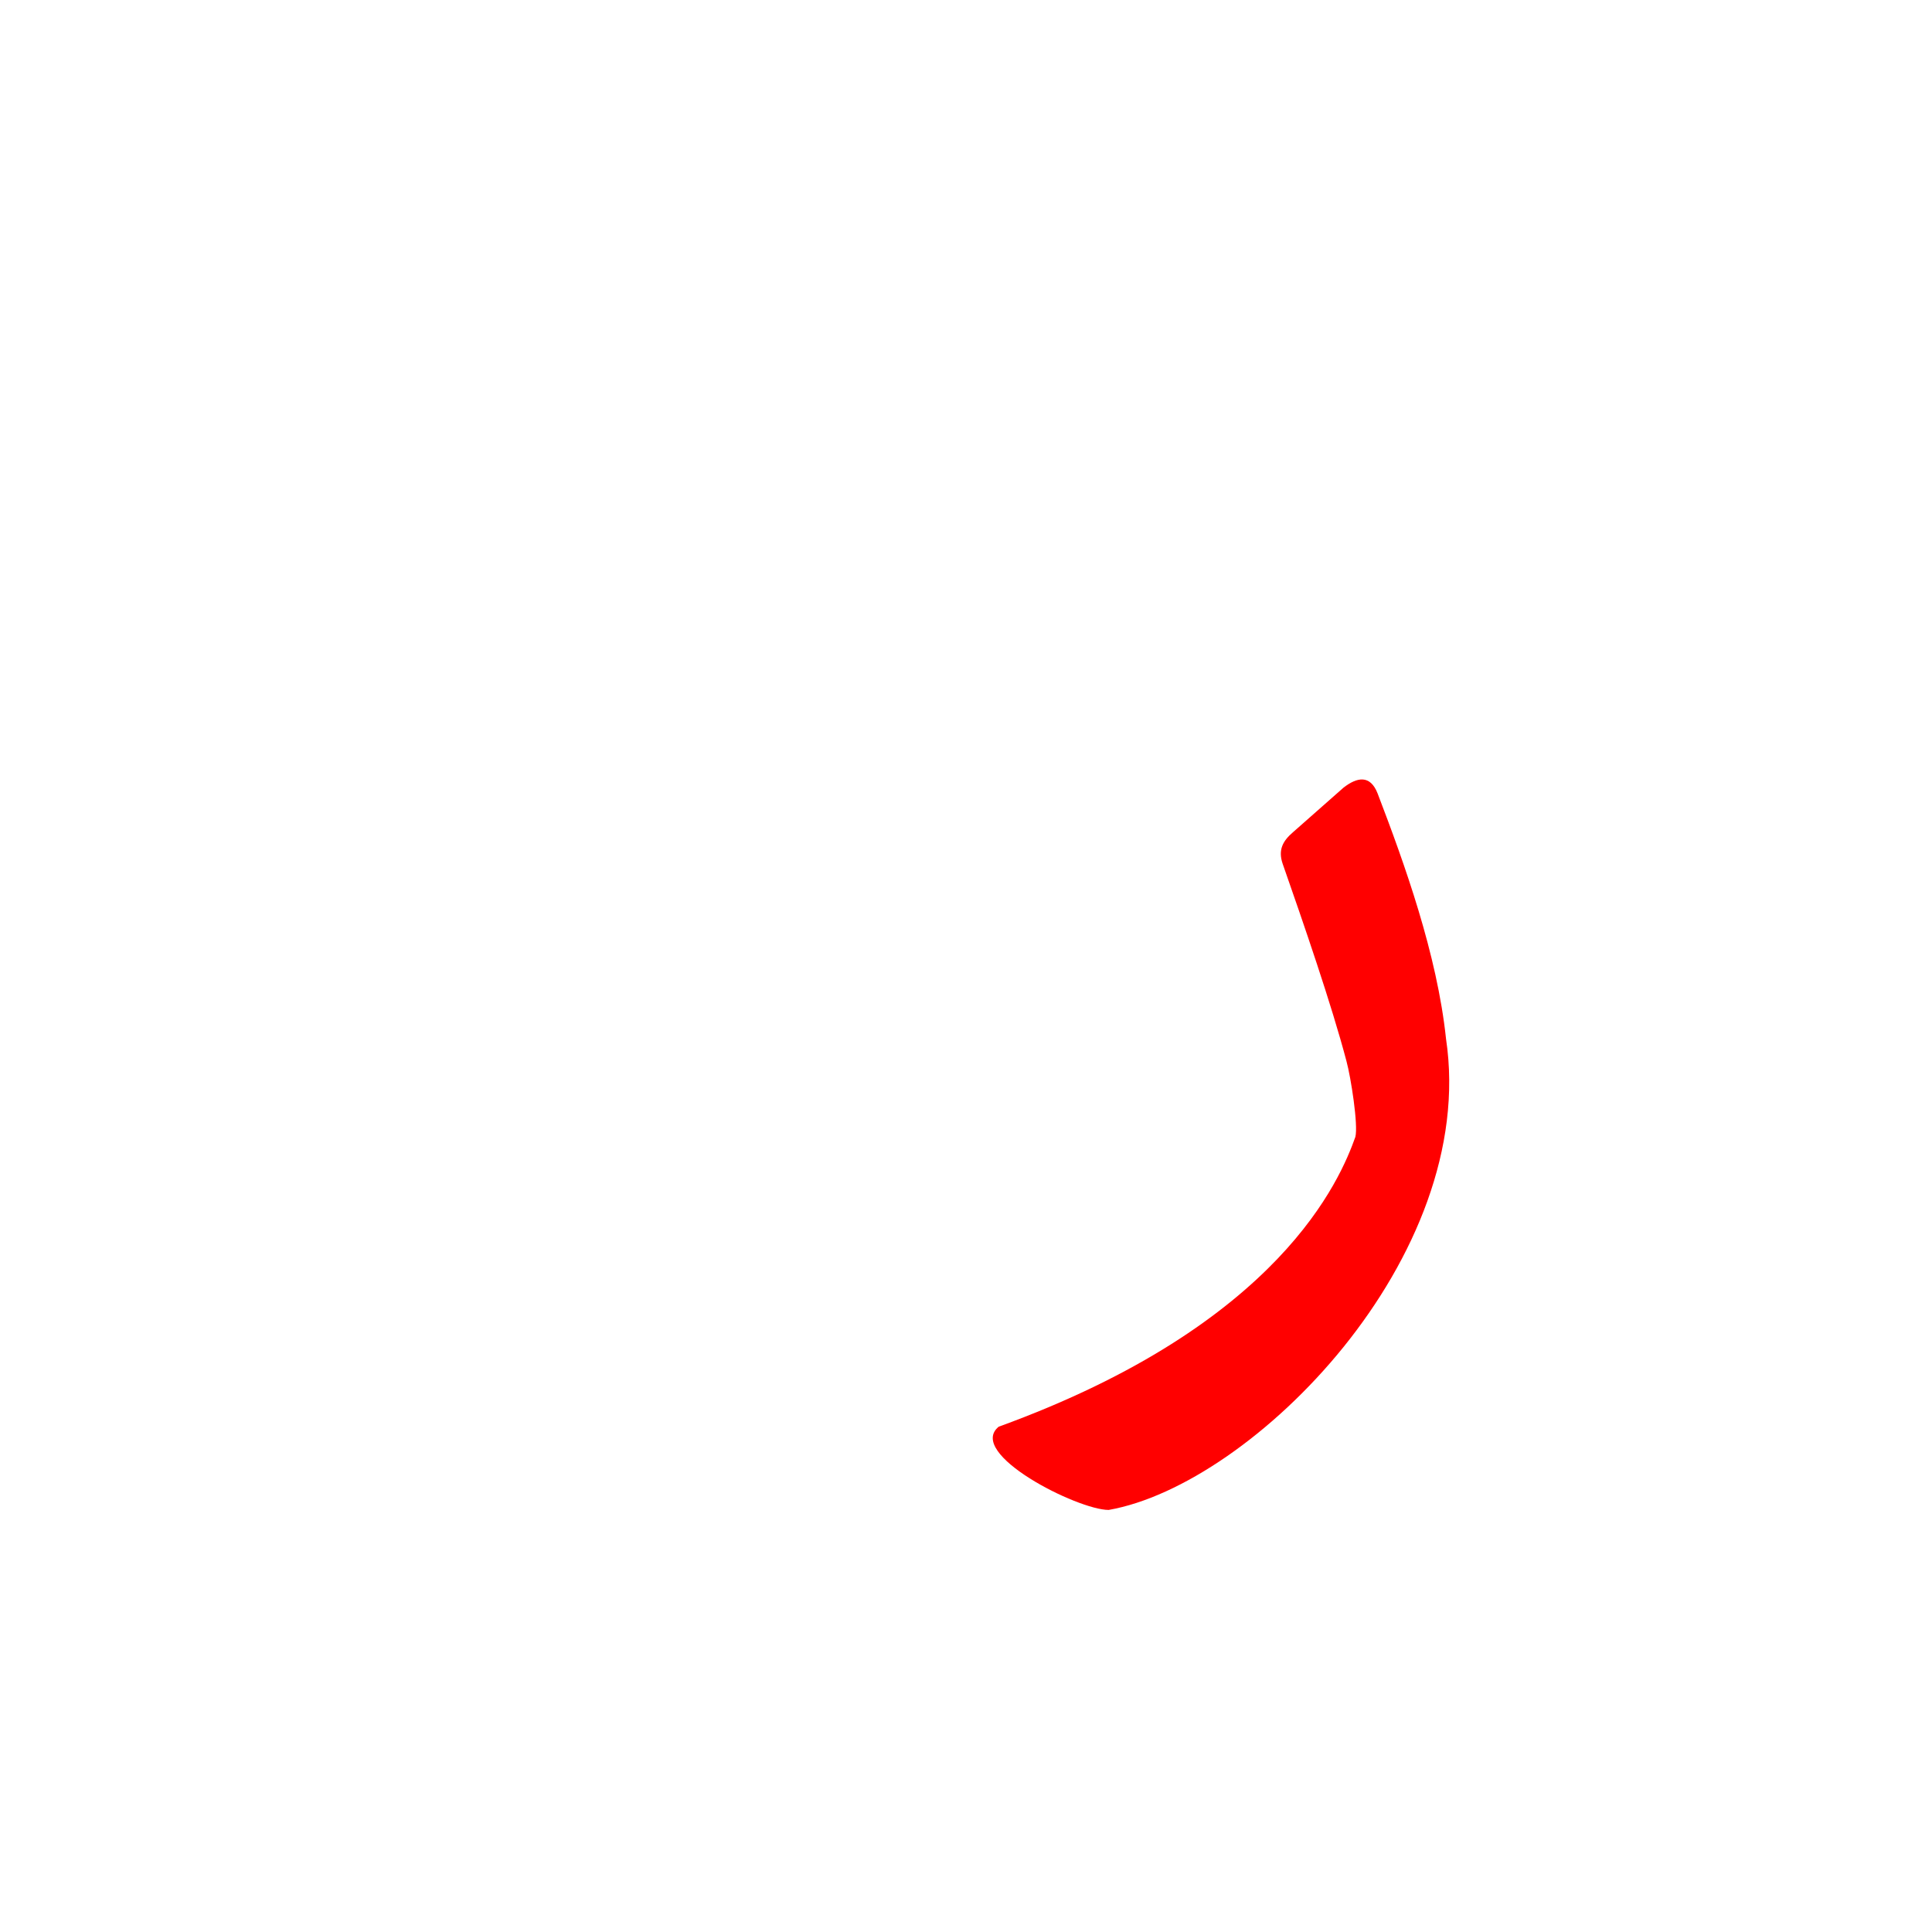 <?xml version="1.0" encoding="UTF-8"?>
<!DOCTYPE svg PUBLIC "-//W3C//DTD SVG 1.0//EN" "http://www.w3.org/TR/2001/REC-SVG-20010904/DTD/svg10.dtd">
<!-- Creator: CorelDRAW -->
<svg xmlns="http://www.w3.org/2000/svg" xml:space="preserve" width="1300px" height="1300px" version="1.0" style="shape-rendering:geometricPrecision; text-rendering:geometricPrecision; image-rendering:optimizeQuality; fill-rule:evenodd; clip-rule:evenodd"
viewBox="0 0 1300 1056"
 xmlns:xlink="http://www.w3.org/1999/xlink">
 <defs>
  <style type="text/css">
   <![CDATA[
    .fil2 {fill:#1A1A1A;fill-opacity:0.549}
    .fil1 {fill:#996633;fill-opacity:0.549}
    .fil3 {fill:red}
    .fil0 {fill:fuchsia}
   ]]>
  </style>
 </defs>
 <g id="Layer_x0020_2" visibility="hidden">
  <path class="fil0" d="M908 699l22 0c42,-10 39,-21 44,-67 8,-67 -20,-161 -38,-209l-63 52c20,57 43,154 37,175 -8,31 9,25 -2,49z"/>
  <path class="fil1" d="M975 617l-65 33c-7,29 -92,153 -258,179 -42,3 52,65 74,65 168,-33 249,-184 249,-277z"/>
 </g>
 <g id="Layer_x0020_3" visibility="hidden">
  <path class="fil0" d="M908 699l22 0c42,-10 39,-21 44,-67 8,-67 -20,-161 -38,-209l-63 52c20,57 43,154 37,175 -8,31 9,25 -2,49z"/>
  <path class="fil1" d="M975 617l-65 33c-7,29 -39,78 -195,196 0,22 44,48 65,48 162,-114 195,-200 195,-277z"/>
 </g>
 <g id="Layer_x0020_4" visibility="hidden">
  <path class="fil0" d="M920 650l49 -17c2,-16 6,-29 6,-56 -8,-65 -32,-142 -46,-179l-62 53c20,56 62,162 53,199z"/>
  <path class="fil2" d="M975 577l-57 33c2,27 -41,154 -244,228 -22,18 52,56 73,56 98,-17 244,-195 228,-317z"/>
 </g>
 <g id="Layer_x0020_5" visibility="hidden">
  <path class="fil3" d="M913 637l50 41c8,-20 12,-43 12,-67 0,-37 -8,-78 -20,-117 -9,-29 -19,-57 -28,-82 -5,-13 -14,-11 -23,-4l-34 30c-7,6 -10,12 -7,21 6,19 15,43 24,69 13,41 26,84 26,109z"/>
  <path class="fil2" d="M973 577l-63 33c14,47 -34,154 -238,228 -22,18 53,56 74,56 97,-17 249,-170 227,-317z"/>
 </g>
 <g id="Layer_x0020_6" visibility="hidden">
  <path class="fil2" d="M973 577l-63 33c13,33 -33,170 -238,228 -22,18 53,56 74,56 97,-17 249,-170 227,-317z"/>
  <path class="fil3" d="M913 637l50 41c8,-20 12,-43 12,-67 0,-65 -26,-142 -48,-199 -5,-13 -14,-11 -23,-4l-34 30c-7,6 -10,12 -7,21 6,19 15,43 24,69 13,41 26,84 26,109z"/>
 </g>
 <g id="Layer_x0020_7" visibility="hidden">
  <path class="fil3" d="M973 577l-61 48c-2,-33 -30,-112 -49,-166 -3,-9 0,-15 7,-21l34 -30c9,-7 18,-9 23,4 18,47 40,108 46,165z"/>
  <path class="fil2" d="M973 577l-63 33c13,33 -33,170 -238,228 -22,18 53,56 74,56 97,-17 249,-170 227,-317z"/>
 </g>
 <g id="Layer_x0020_8">
  <path class="fil3" d="M906 592c-10,-38 -29,-93 -43,-133 -3,-9 0,-15 7,-21l34 -30c9,-7 18,-9 23,4 18,47 40,108 46,165l0 0c22,147 -130,300 -227,317 -21,0 -96,-38 -74,-56 190,-69 230,-167 240,-195 2,-8 -3,-40 -6,-51z"/>
 </g>
</svg>

